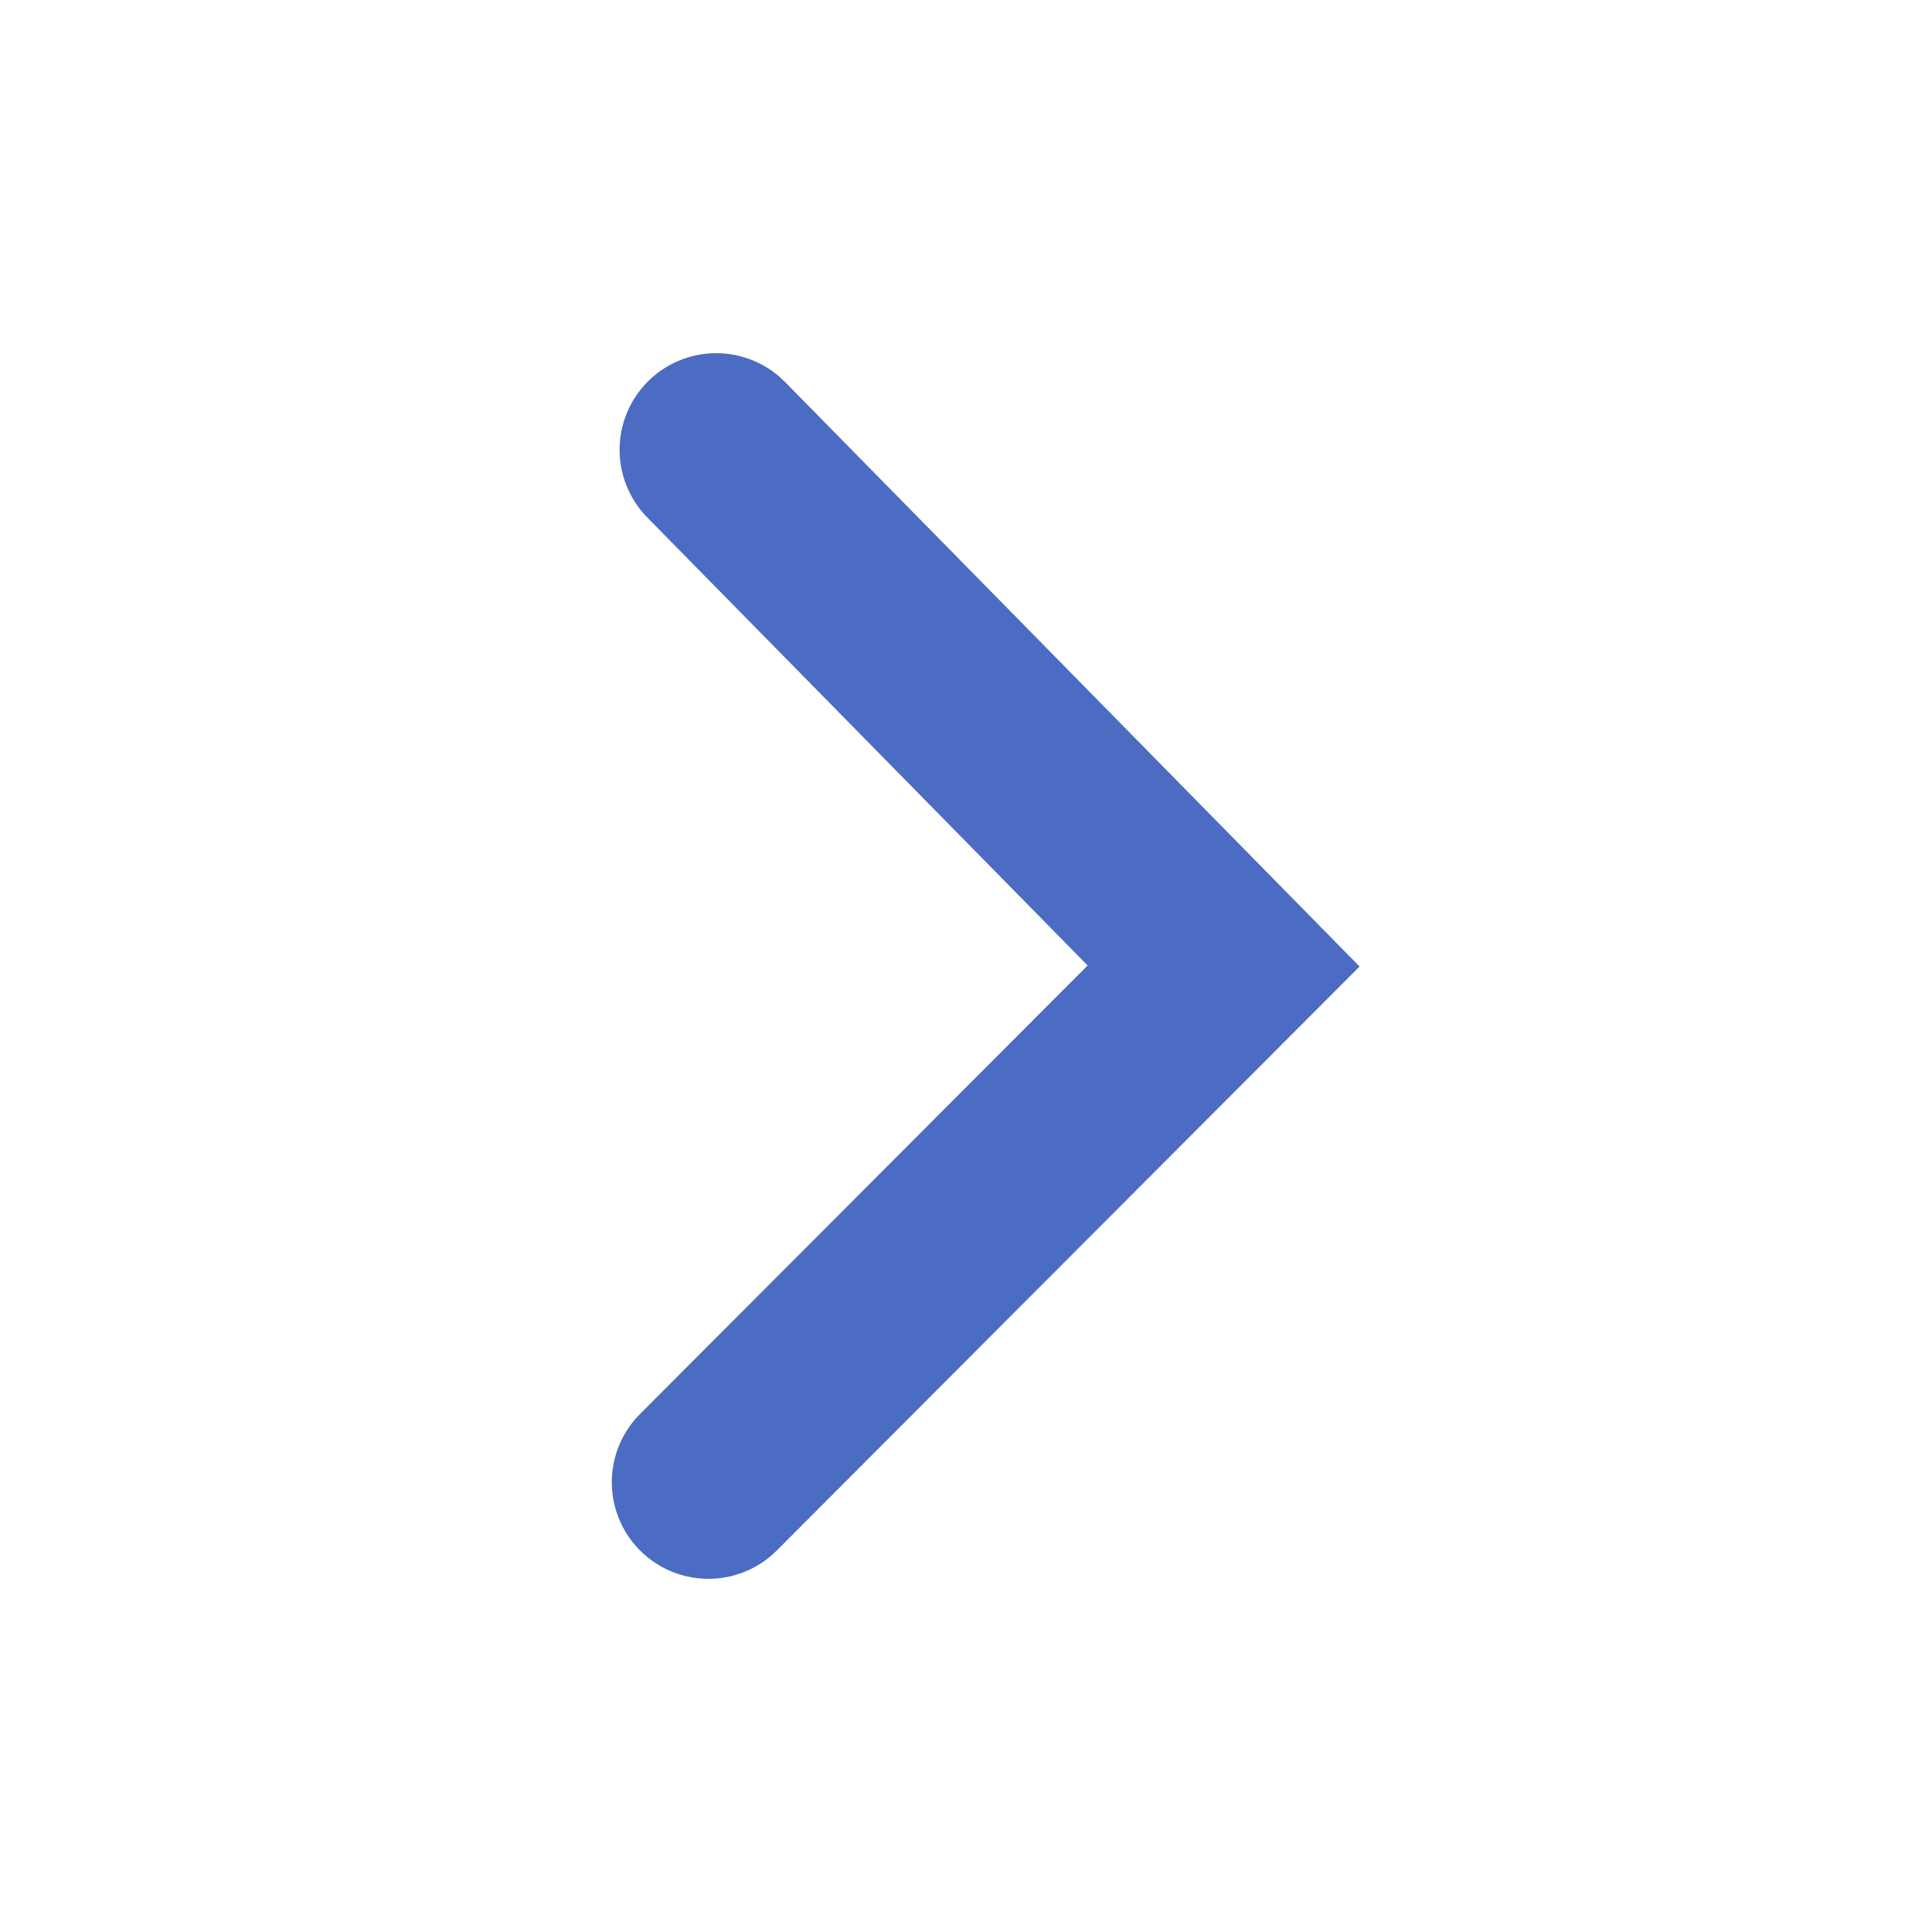 <svg width="30" height="30" viewBox="0 0 30 30" fill="none" xmlns="http://www.w3.org/2000/svg">
<g filter="url(#filter0_b_1019_1372)">
<path d="M11.121 6.984L19 15L11 23.016" stroke="#4B6CC2" stroke-width="3" stroke-linecap="round"/>
</g>
<defs>
<filter id="filter0_b_1019_1372" x="-30" y="-30" width="90" height="90" filterUnits="userSpaceOnUse" color-interpolation-filters="sRGB">
<feFlood flood-opacity="0" result="BackgroundImageFix"/>
<feGaussianBlur in="BackgroundImageFix" stdDeviation="15"/>
<feComposite in2="SourceAlpha" operator="in" result="effect1_backgroundBlur_1019_1372"/>
<feBlend mode="normal" in="SourceGraphic" in2="effect1_backgroundBlur_1019_1372" result="shape"/>
</filter>
</defs>
</svg>
